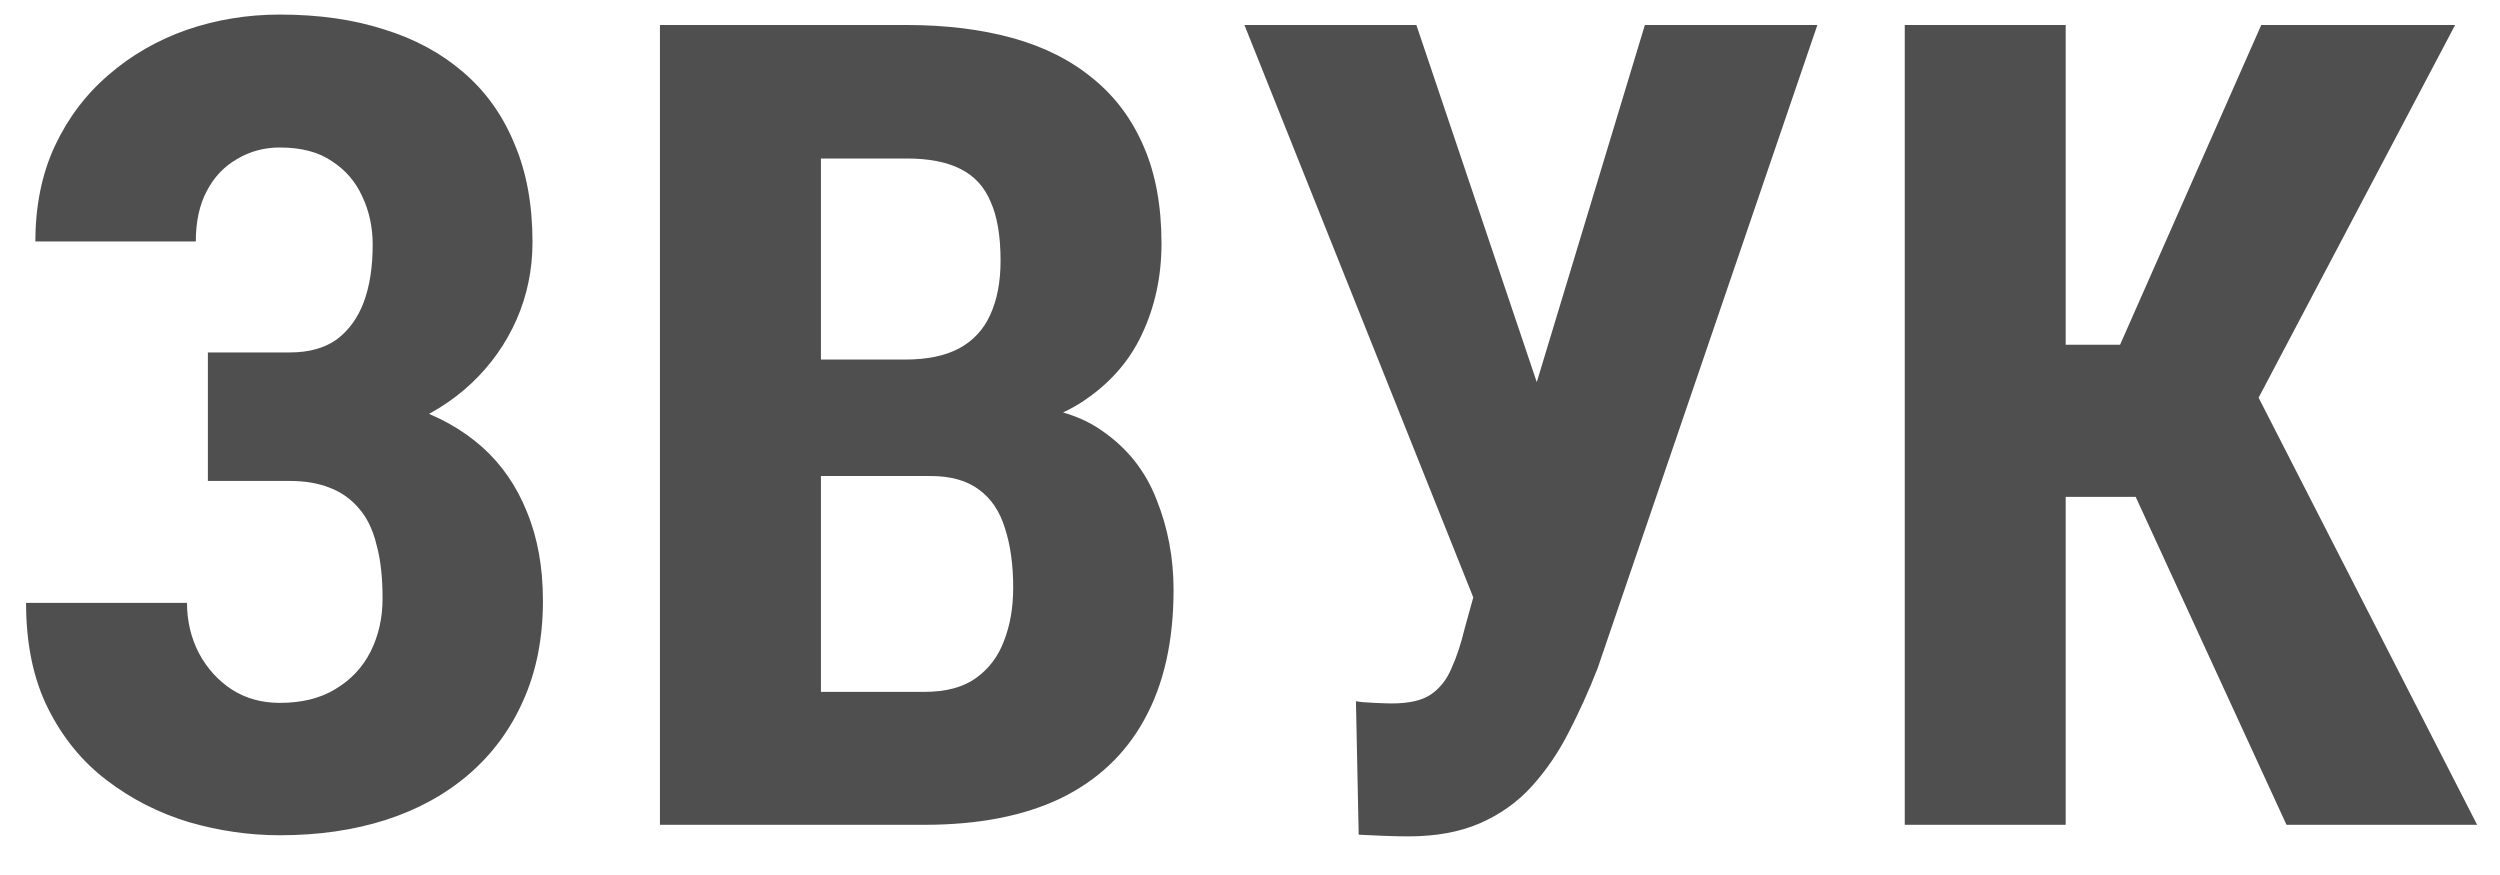 <svg width="40" height="14" viewBox="0 0 40 14" fill="none" xmlns="http://www.w3.org/2000/svg">
<path d="M5.022 7.071H3.326V5.639H4.636C4.946 5.639 5.198 5.568 5.392 5.428C5.585 5.281 5.728 5.082 5.822 4.83C5.916 4.572 5.963 4.268 5.963 3.916C5.963 3.635 5.907 3.377 5.796 3.143C5.69 2.908 5.529 2.721 5.312 2.58C5.101 2.434 4.823 2.36 4.477 2.36C4.226 2.36 3.997 2.422 3.792 2.545C3.587 2.662 3.426 2.832 3.309 3.055C3.191 3.277 3.133 3.547 3.133 3.863H0.566C0.566 3.295 0.669 2.788 0.874 2.343C1.085 1.892 1.372 1.511 1.735 1.2C2.099 0.884 2.515 0.644 2.983 0.479C3.458 0.315 3.956 0.233 4.477 0.233C5.099 0.233 5.655 0.312 6.147 0.471C6.64 0.623 7.061 0.852 7.413 1.156C7.77 1.461 8.043 1.842 8.23 2.299C8.424 2.75 8.52 3.274 8.52 3.872C8.52 4.312 8.435 4.725 8.266 5.111C8.096 5.498 7.855 5.838 7.545 6.131C7.234 6.424 6.862 6.655 6.429 6.825C6.001 6.989 5.532 7.071 5.022 7.071ZM3.326 6.289H5.022C5.597 6.289 6.109 6.362 6.56 6.509C7.012 6.655 7.395 6.869 7.712 7.15C8.028 7.432 8.268 7.78 8.433 8.196C8.602 8.606 8.687 9.078 8.687 9.611C8.687 10.209 8.582 10.742 8.371 11.211C8.166 11.674 7.876 12.066 7.501 12.389C7.126 12.711 6.684 12.954 6.174 13.118C5.664 13.282 5.099 13.364 4.477 13.364C3.991 13.364 3.505 13.294 3.018 13.153C2.538 13.007 2.101 12.784 1.709 12.485C1.316 12.187 1.003 11.803 0.768 11.334C0.534 10.865 0.417 10.303 0.417 9.646H2.992C2.992 9.939 3.057 10.209 3.185 10.455C3.314 10.695 3.49 10.889 3.713 11.035C3.935 11.176 4.19 11.246 4.477 11.246C4.829 11.246 5.125 11.173 5.365 11.026C5.611 10.88 5.799 10.681 5.928 10.429C6.057 10.171 6.121 9.887 6.121 9.576C6.121 9.236 6.089 8.949 6.024 8.715C5.966 8.475 5.872 8.281 5.743 8.135C5.614 7.982 5.456 7.871 5.268 7.801C5.087 7.73 4.876 7.695 4.636 7.695H3.326V6.289ZM14.884 7.616H12.256L12.247 5.753H14.479C14.831 5.753 15.118 5.694 15.341 5.577C15.569 5.454 15.736 5.275 15.842 5.041C15.953 4.801 16.009 4.511 16.009 4.171C16.009 3.778 15.956 3.465 15.851 3.23C15.751 2.99 15.59 2.814 15.367 2.703C15.15 2.592 14.863 2.536 14.506 2.536H13.135V13.197H10.559V0.4H14.506C15.139 0.4 15.707 0.471 16.211 0.611C16.715 0.752 17.142 0.969 17.494 1.262C17.846 1.549 18.115 1.912 18.303 2.352C18.49 2.785 18.584 3.301 18.584 3.898C18.584 4.426 18.478 4.912 18.267 5.357C18.057 5.803 17.726 6.169 17.274 6.456C16.823 6.737 16.24 6.893 15.525 6.922L14.884 7.616ZM14.787 13.197H11.526L12.555 11.07H14.787C15.133 11.07 15.408 10.997 15.613 10.851C15.818 10.704 15.968 10.508 16.061 10.262C16.161 10.01 16.211 9.723 16.211 9.4C16.211 9.037 16.167 8.721 16.079 8.451C15.997 8.182 15.859 7.977 15.666 7.836C15.473 7.689 15.212 7.616 14.884 7.616H12.669L12.686 5.753H15.376L15.982 6.491C16.668 6.468 17.216 6.6 17.626 6.887C18.036 7.168 18.329 7.537 18.505 7.994C18.686 8.445 18.777 8.926 18.777 9.436C18.777 10.256 18.622 10.947 18.311 11.51C18.007 12.066 17.558 12.488 16.967 12.775C16.375 13.057 15.648 13.197 14.787 13.197ZM23.857 8.53L26.318 0.4H29.078L25.562 10.692C25.422 11.05 25.267 11.393 25.097 11.721C24.933 12.043 24.736 12.33 24.508 12.582C24.279 12.834 24.004 13.03 23.682 13.171C23.359 13.312 22.976 13.382 22.53 13.382C22.425 13.382 22.29 13.379 22.126 13.373C21.968 13.367 21.839 13.361 21.739 13.355L21.695 11.22C21.754 11.231 21.851 11.24 21.985 11.246C22.12 11.252 22.214 11.255 22.267 11.255C22.542 11.255 22.75 11.208 22.89 11.114C23.037 11.015 23.148 10.874 23.224 10.692C23.307 10.511 23.377 10.297 23.436 10.051L23.857 8.53ZM22.662 0.4L24.745 6.579L25.518 9.629L23.611 9.655L19.911 0.4H22.662ZM33.051 0.4V13.197H30.476V0.4H33.051ZM39.282 0.4L35.301 7.95H32.462L32.11 5.516H33.921L36.18 0.4H39.282ZM36.584 13.197L33.965 7.502L35.731 5.568L39.634 13.197H36.584Z" fill="#4F4F4F"/>
</svg>
